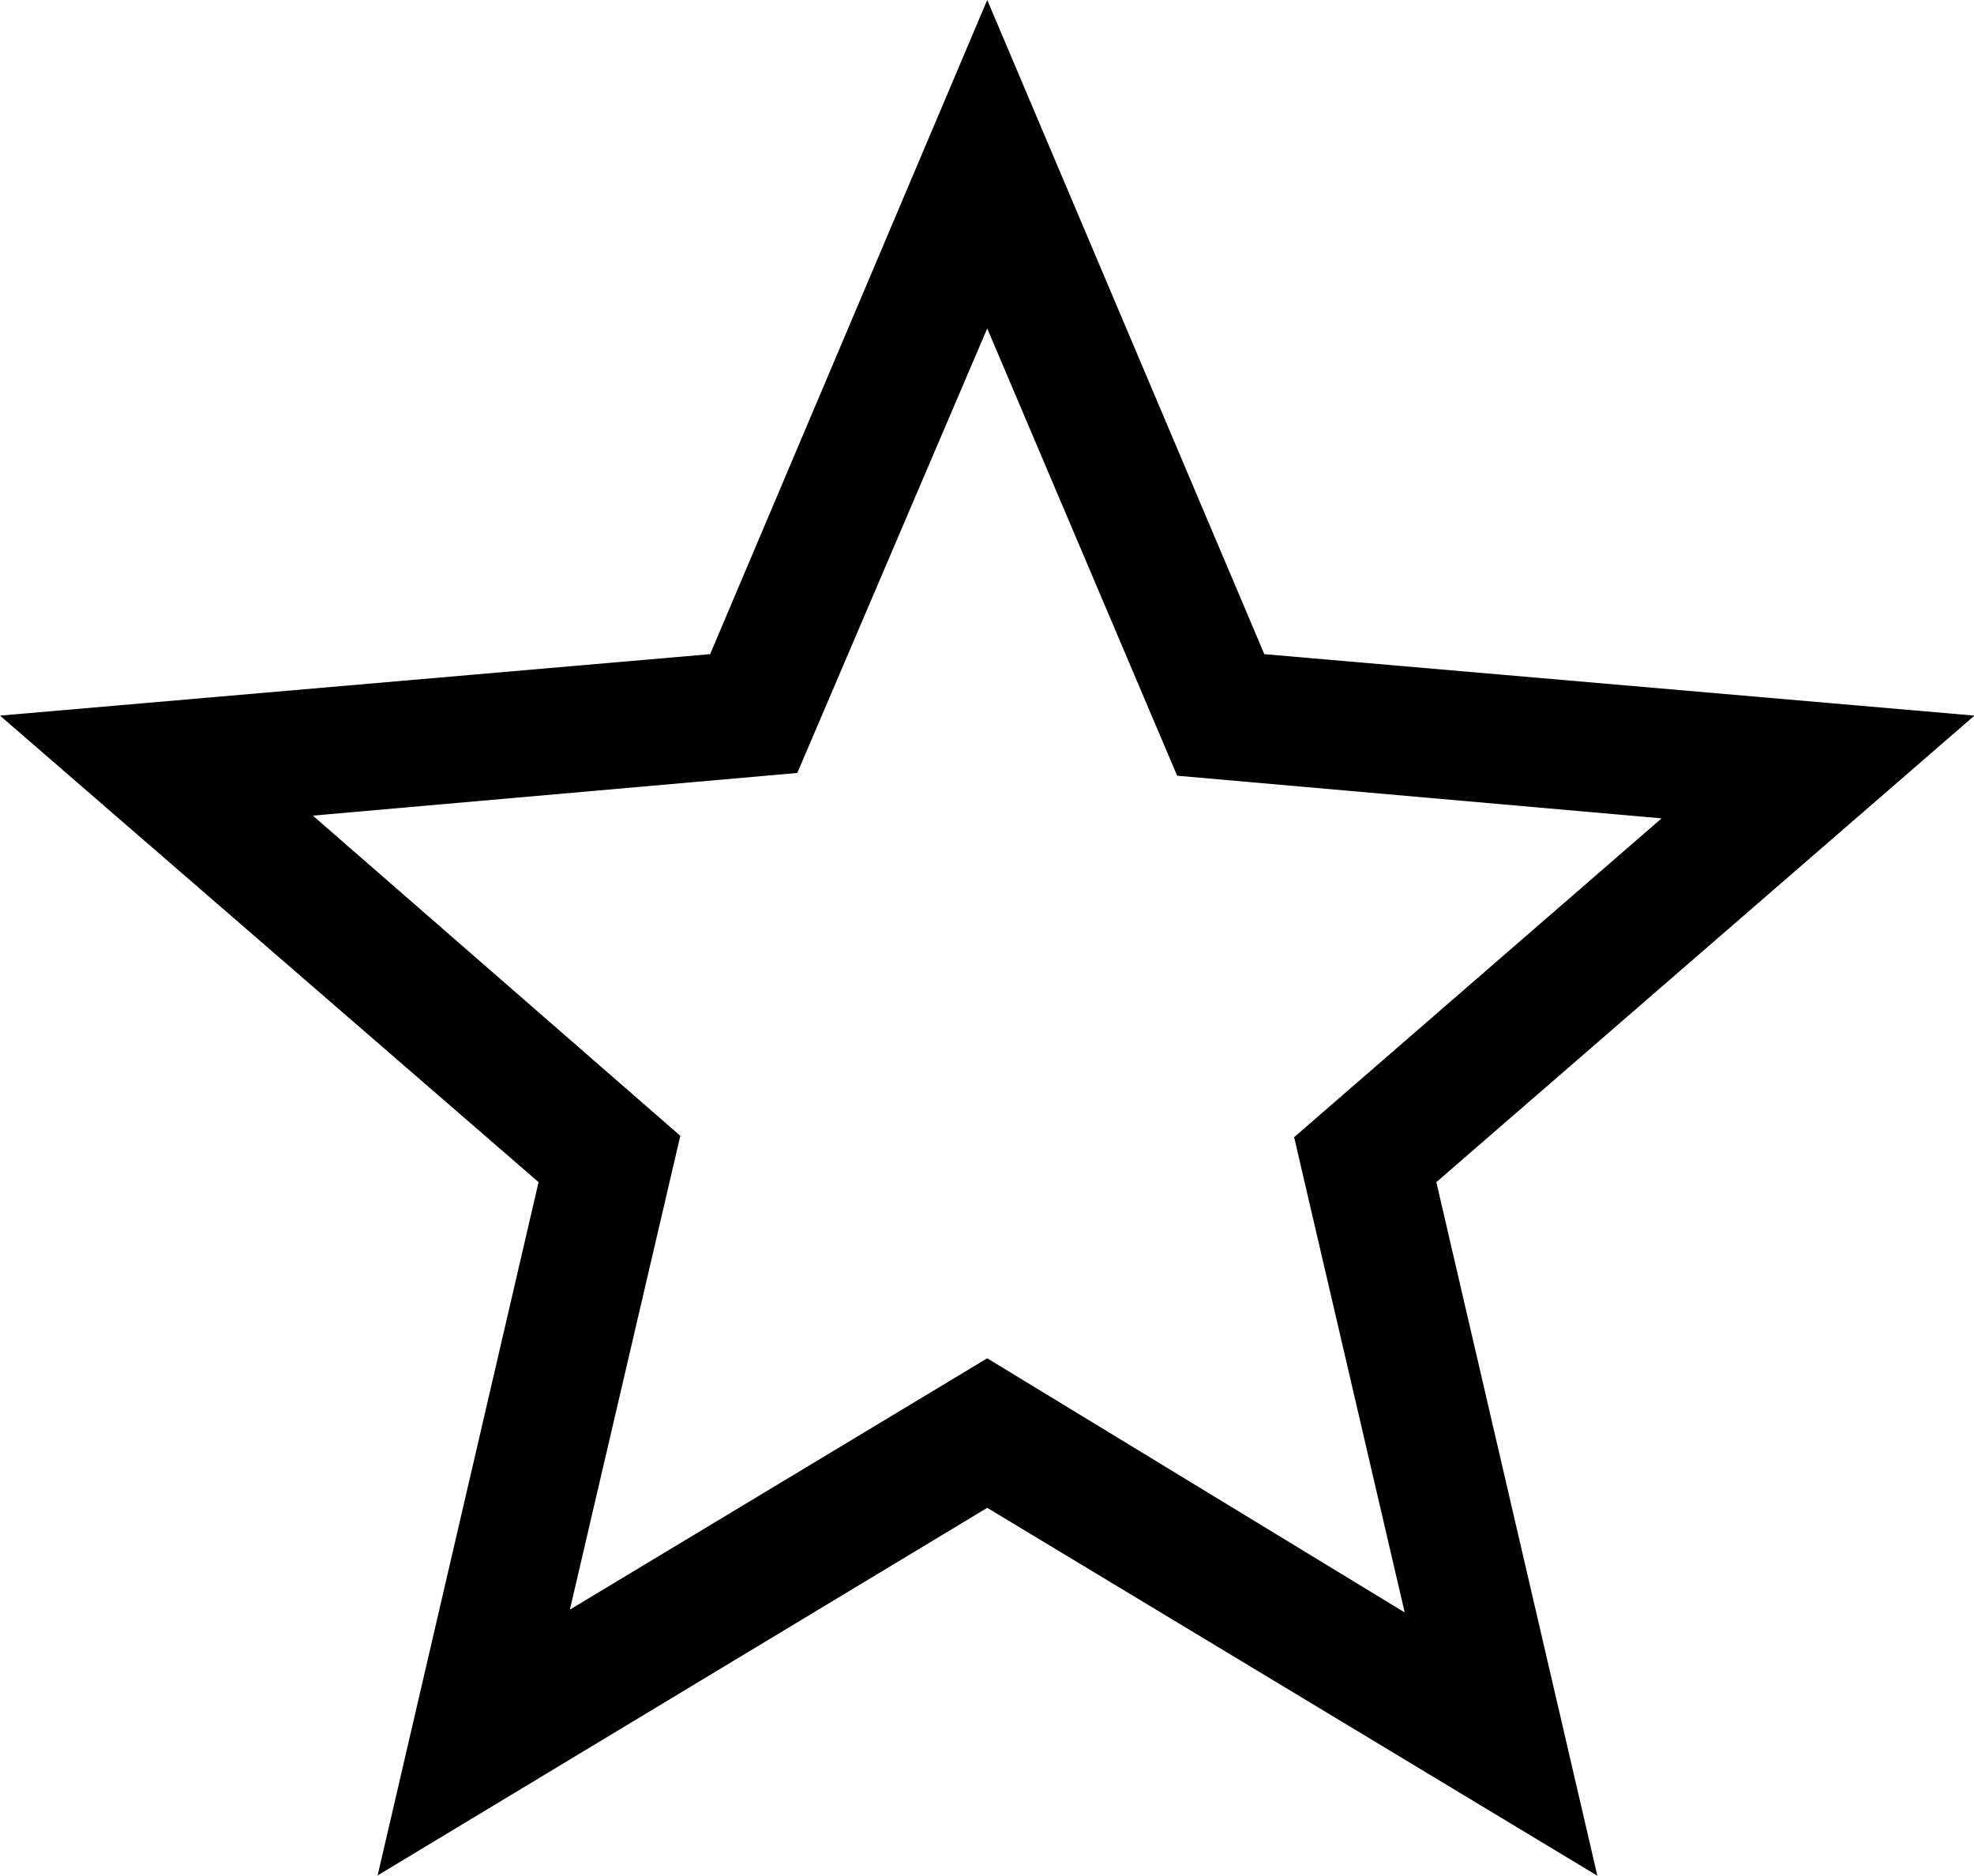 <?xml version="1.0" encoding="UTF-8"?>
<svg id="Layer_1" data-name="Layer 1" xmlns="http://www.w3.org/2000/svg" width="43.03" height="40.89" viewBox="0 0 43.03 40.89">
  <path d="m12.42,35.09l9.1-5.48,9.1,5.54-2.41-10.36,8.01-6.95-10.56-.93-4.14-9.75-4.14,9.69-10.56.93,8.01,6.98s-2.41,10.34-2.41,10.34Zm-4.19,5.8l3.51-15.12L0,15.6l15.48-1.34L21.52,0l6.04,14.26,15.48,1.34-11.73,10.17,3.51,15.12-13.3-8.02s-13.3,8.02-13.3,8.02Z"/>
</svg>